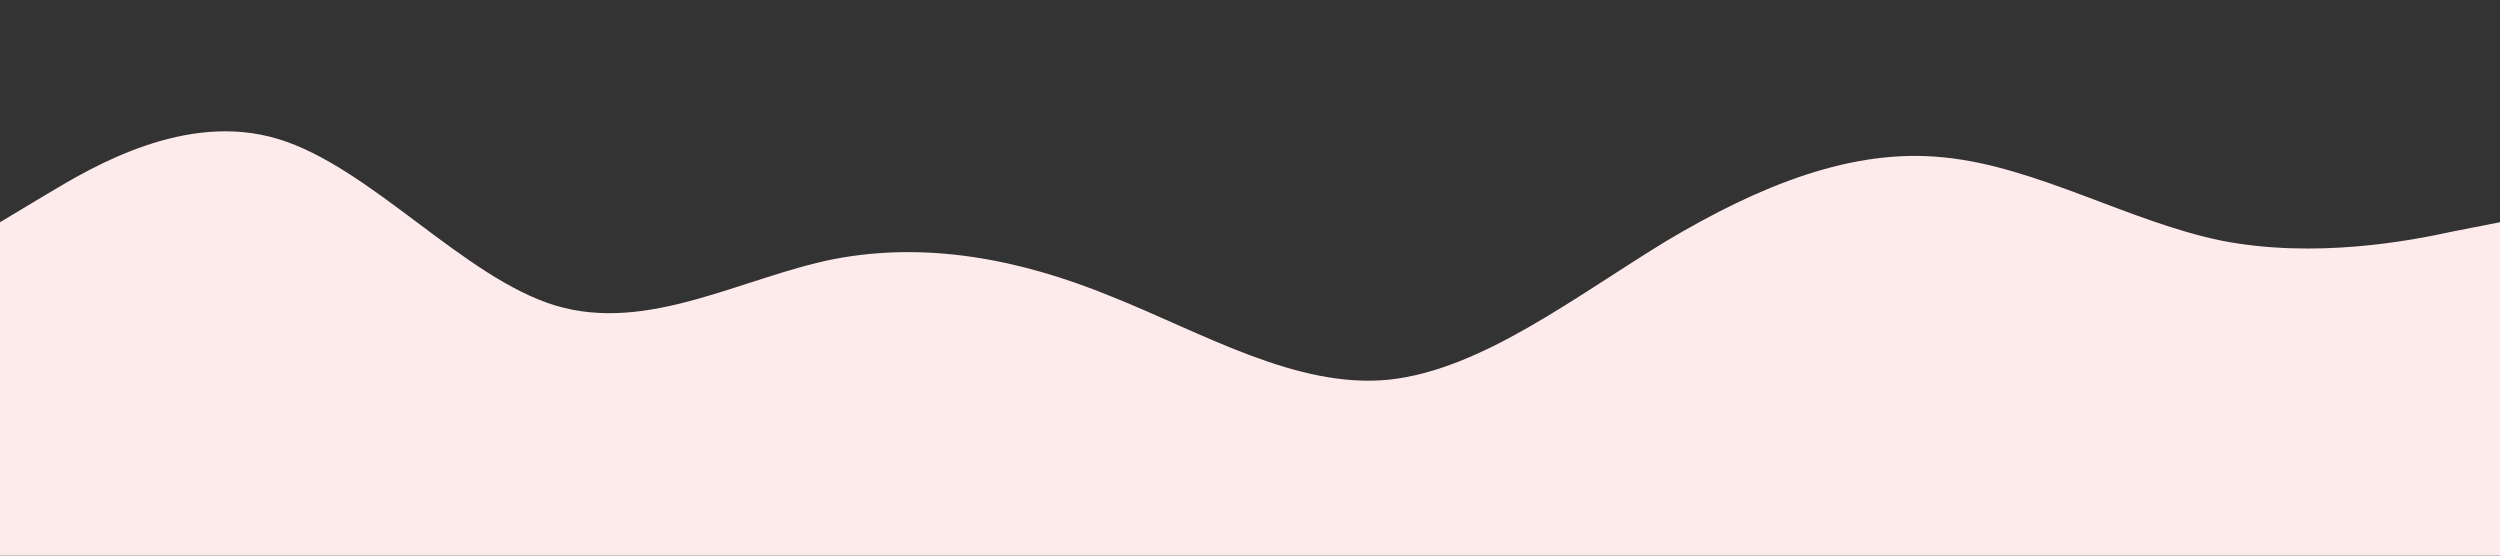 <?xml version="1.0" standalone="no"?><svg xmlns="http://www.w3.org/2000/svg" viewBox="0 0 1440 320"><rect x="0" y="0" width="1440" height="320" fill="#333333" stroke="none"/><path fill="#FDEBEC" fill-opacity="1" d="M0,128L26.7,112C53.3,96,107,64,160,80C213.3,96,267,160,320,176C373.3,192,427,160,480,149.3C533.3,139,587,149,640,170.7C693.3,192,747,224,800,218.7C853.3,213,907,171,960,138.7C1013.3,107,1067,85,1120,90.7C1173.3,96,1227,128,1280,138.7C1333.3,149,1387,139,1413,133.3L1440,128L1440,320L1413.3,320C1386.7,320,1333,320,1280,320C1226.7,320,1173,320,1120,320C1066.7,320,1013,320,960,320C906.7,320,853,320,800,320C746.7,320,693,320,640,320C586.7,320,533,320,480,320C426.7,320,373,320,320,320C266.7,320,213,320,160,320C106.7,320,53,320,27,320L0,320Z"></path></svg>